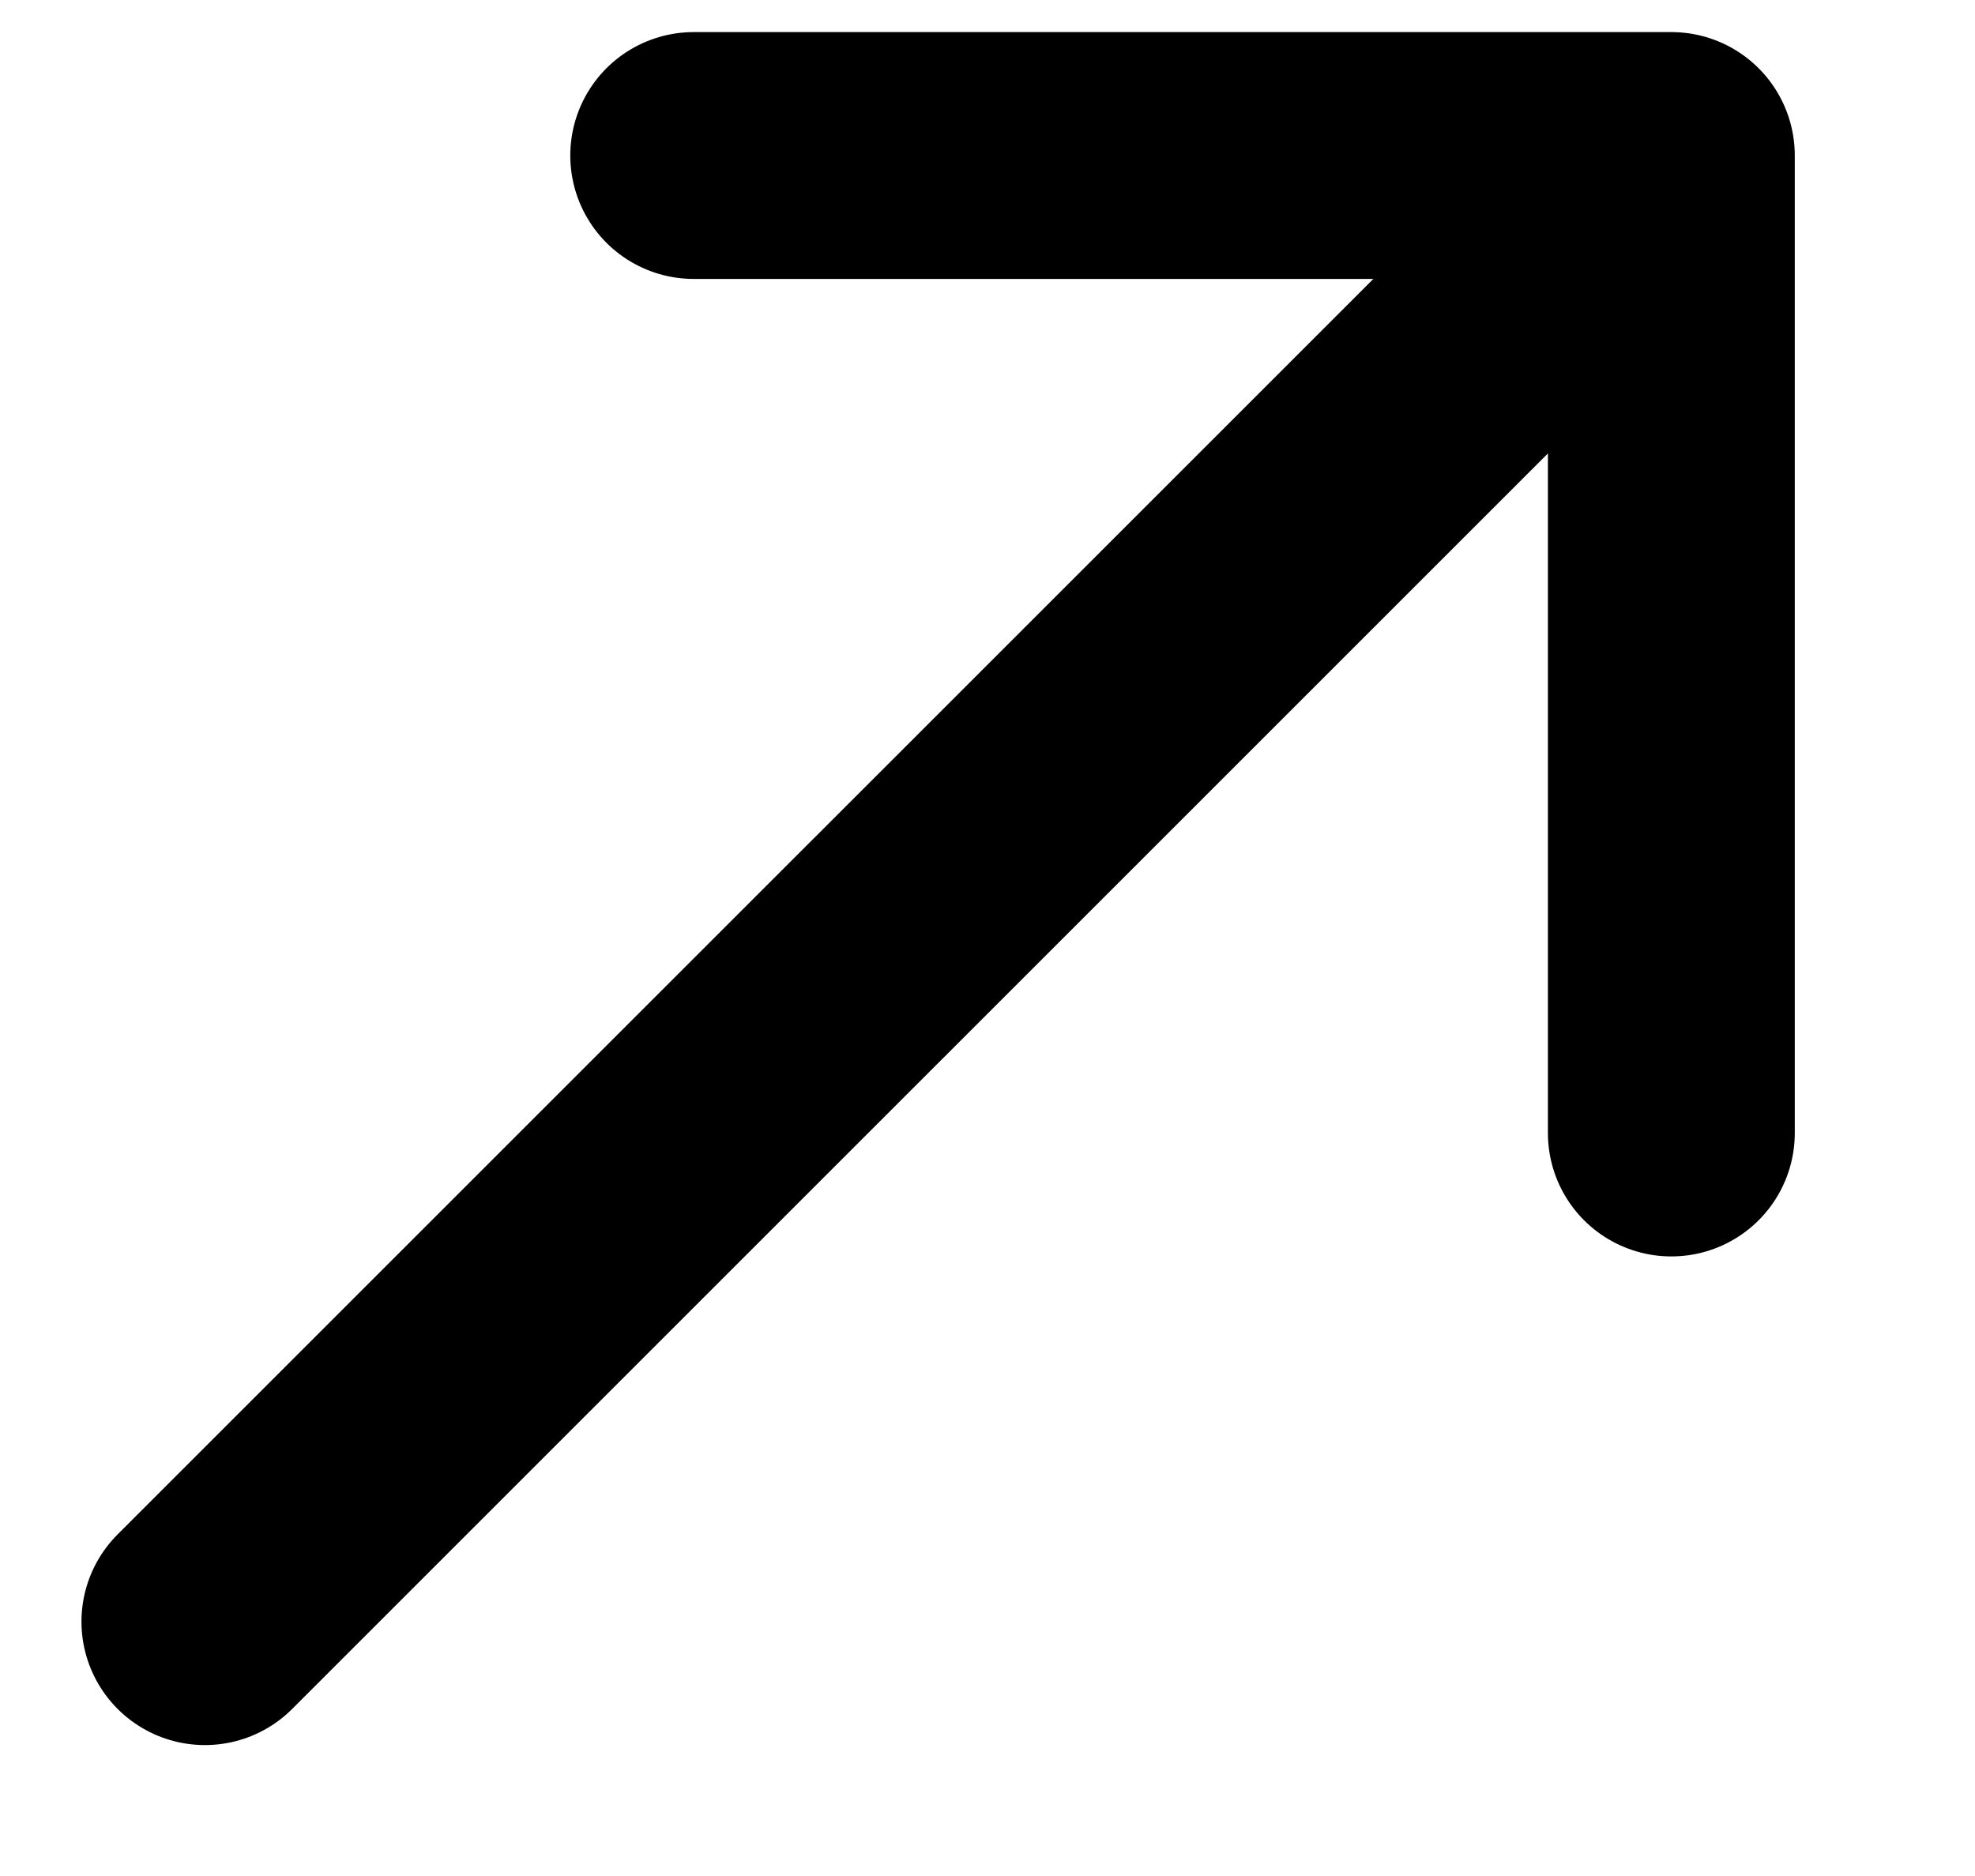 <svg width="20" height="19" viewBox="0 0 20 19" fill="none" xmlns="http://www.w3.org/2000/svg">
<g clip-path="url(#clip0_363_1711)">
<path d="M16.218 2.282L2.075 16.424" stroke="currentColor" stroke-width="2.5" stroke-linecap="round" stroke-linejoin="round"/>
<path d="M16.925 11.475V1.575H7.025" stroke="currentColor" stroke-width="2.5" stroke-linecap="round" stroke-linejoin="round"/>
</g>
<defs>
<clipPath id="clip0_363_1711">
<rect width="19" height="19" fill="white" transform="translate(0.5)"/>
</clipPath>
</defs>
</svg>
